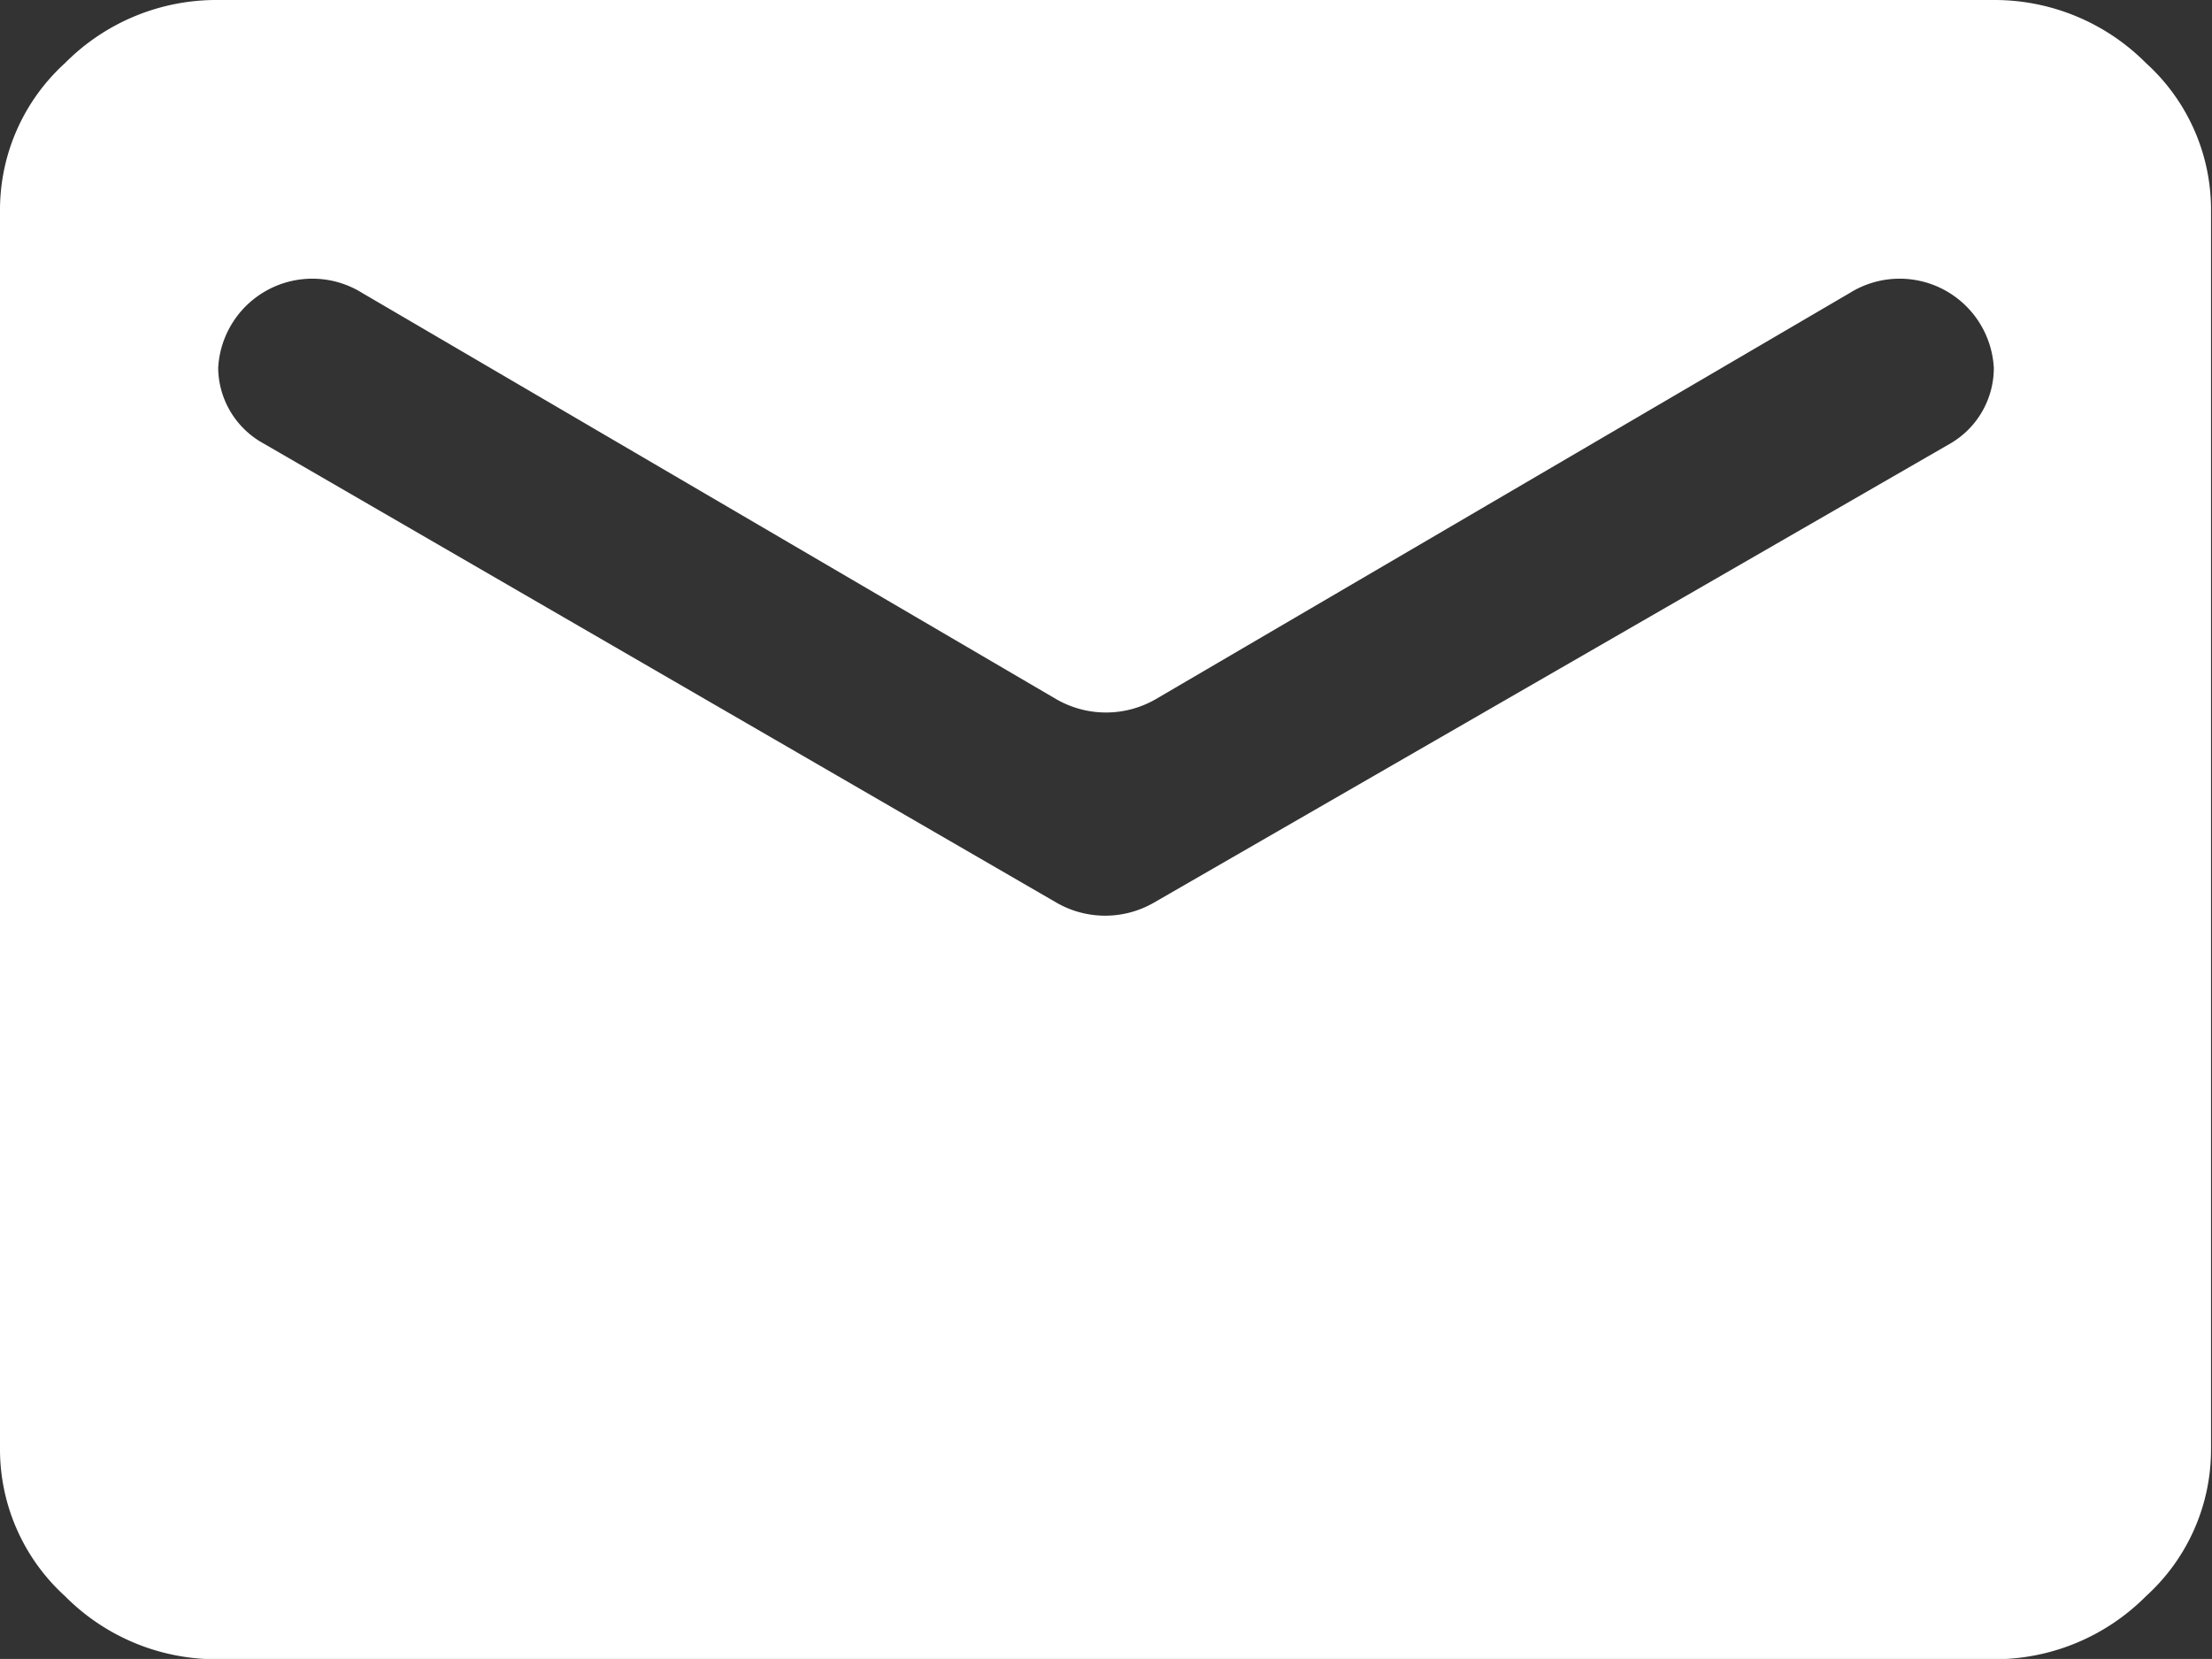 <svg id="email_white" data-name="Livello 1" xmlns="http://www.w3.org/2000/svg"
    viewBox="0 0 68.03 51.02">
    <rect x="0" y="0" width="68.03" height="51.02" fill="#333333" stroke="none"/>
    <path
        d="M61.32,19.82h0a2.9,2.9,0,0,0-4.43-2.31L35.55,30a3.06,3.06,0,0,1-3.07,0L11.14,17.51a2.9,2.9,0,0,0-4.43,2.31h0a2.68,2.68,0,0,0,1.38,2.31l24.4,14.13a3,3,0,0,0,3,0L60,22.13A2.69,2.69,0,0,0,61.32,19.82Zm0-11.32A6.57,6.57,0,0,1,66,10.44a6.08,6.08,0,0,1,2,4.48V53.11a6.08,6.08,0,0,1-2,4.48,6.57,6.57,0,0,1-4.72,1.94H6.71A6.55,6.55,0,0,1,2,57.59a6.1,6.1,0,0,1-2-4.48V14.92a6.1,6.1,0,0,1,2-4.48A6.55,6.55,0,0,1,6.71,8.5Z"
        transform="translate(0 -8.5)" fill="#fff" />
</svg>